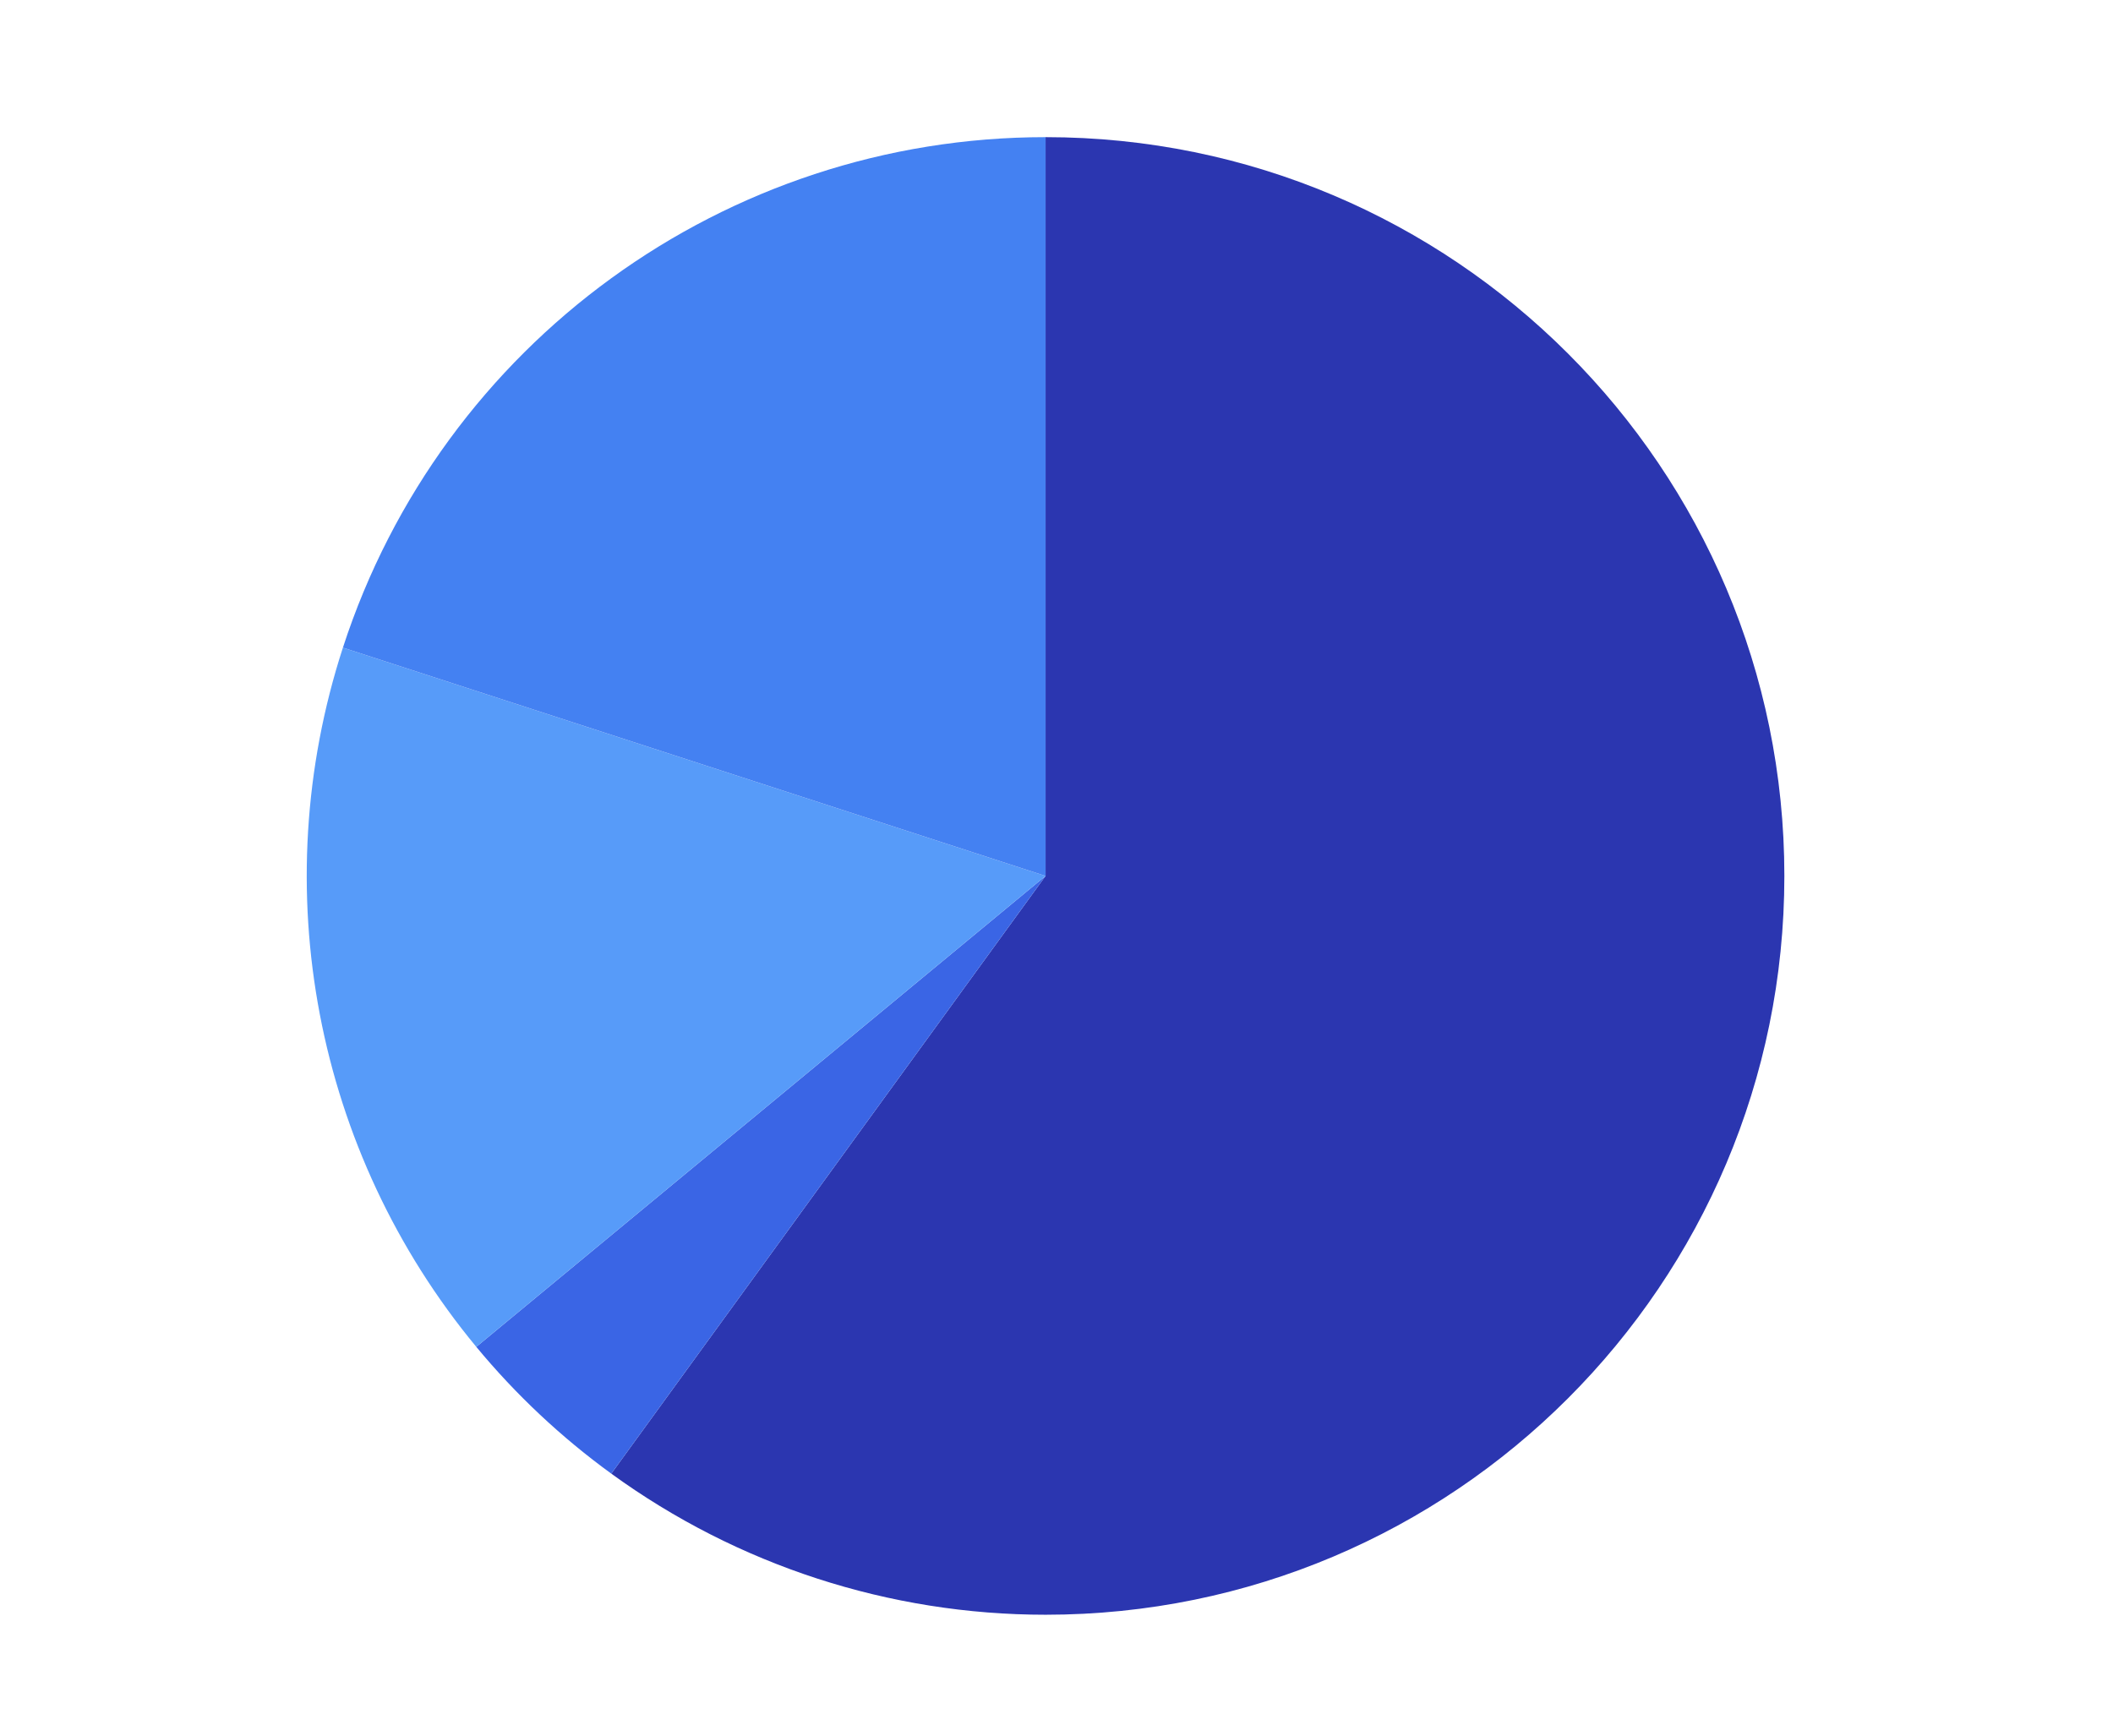 <svg width="286" height="235" viewBox="0 0 286 235" fill="none" xmlns="http://www.w3.org/2000/svg">
<path d="M141.518 118.564V18.564C196.747 18.564 241.518 63.336 241.518 118.564C241.518 173.792 196.747 218.564 141.518 218.564C120.4 218.564 99.825 211.879 82.74 199.466L141.518 118.564Z" fill="#2B36B0"/>
<path d="M141.518 118.564L82.74 199.466C75.954 194.535 69.814 188.77 64.467 182.306L141.518 118.564Z" fill="#3A65E5"/>
<path d="M141.518 118.564L64.467 182.306C42.646 155.929 35.834 120.221 46.413 87.662L141.518 118.564Z" fill="#579BF9"/>
<path d="M141.518 118.564L46.413 87.662C59.8 46.46 98.196 18.564 141.518 18.564V118.564Z" fill="#4481F2"/>
</svg>
